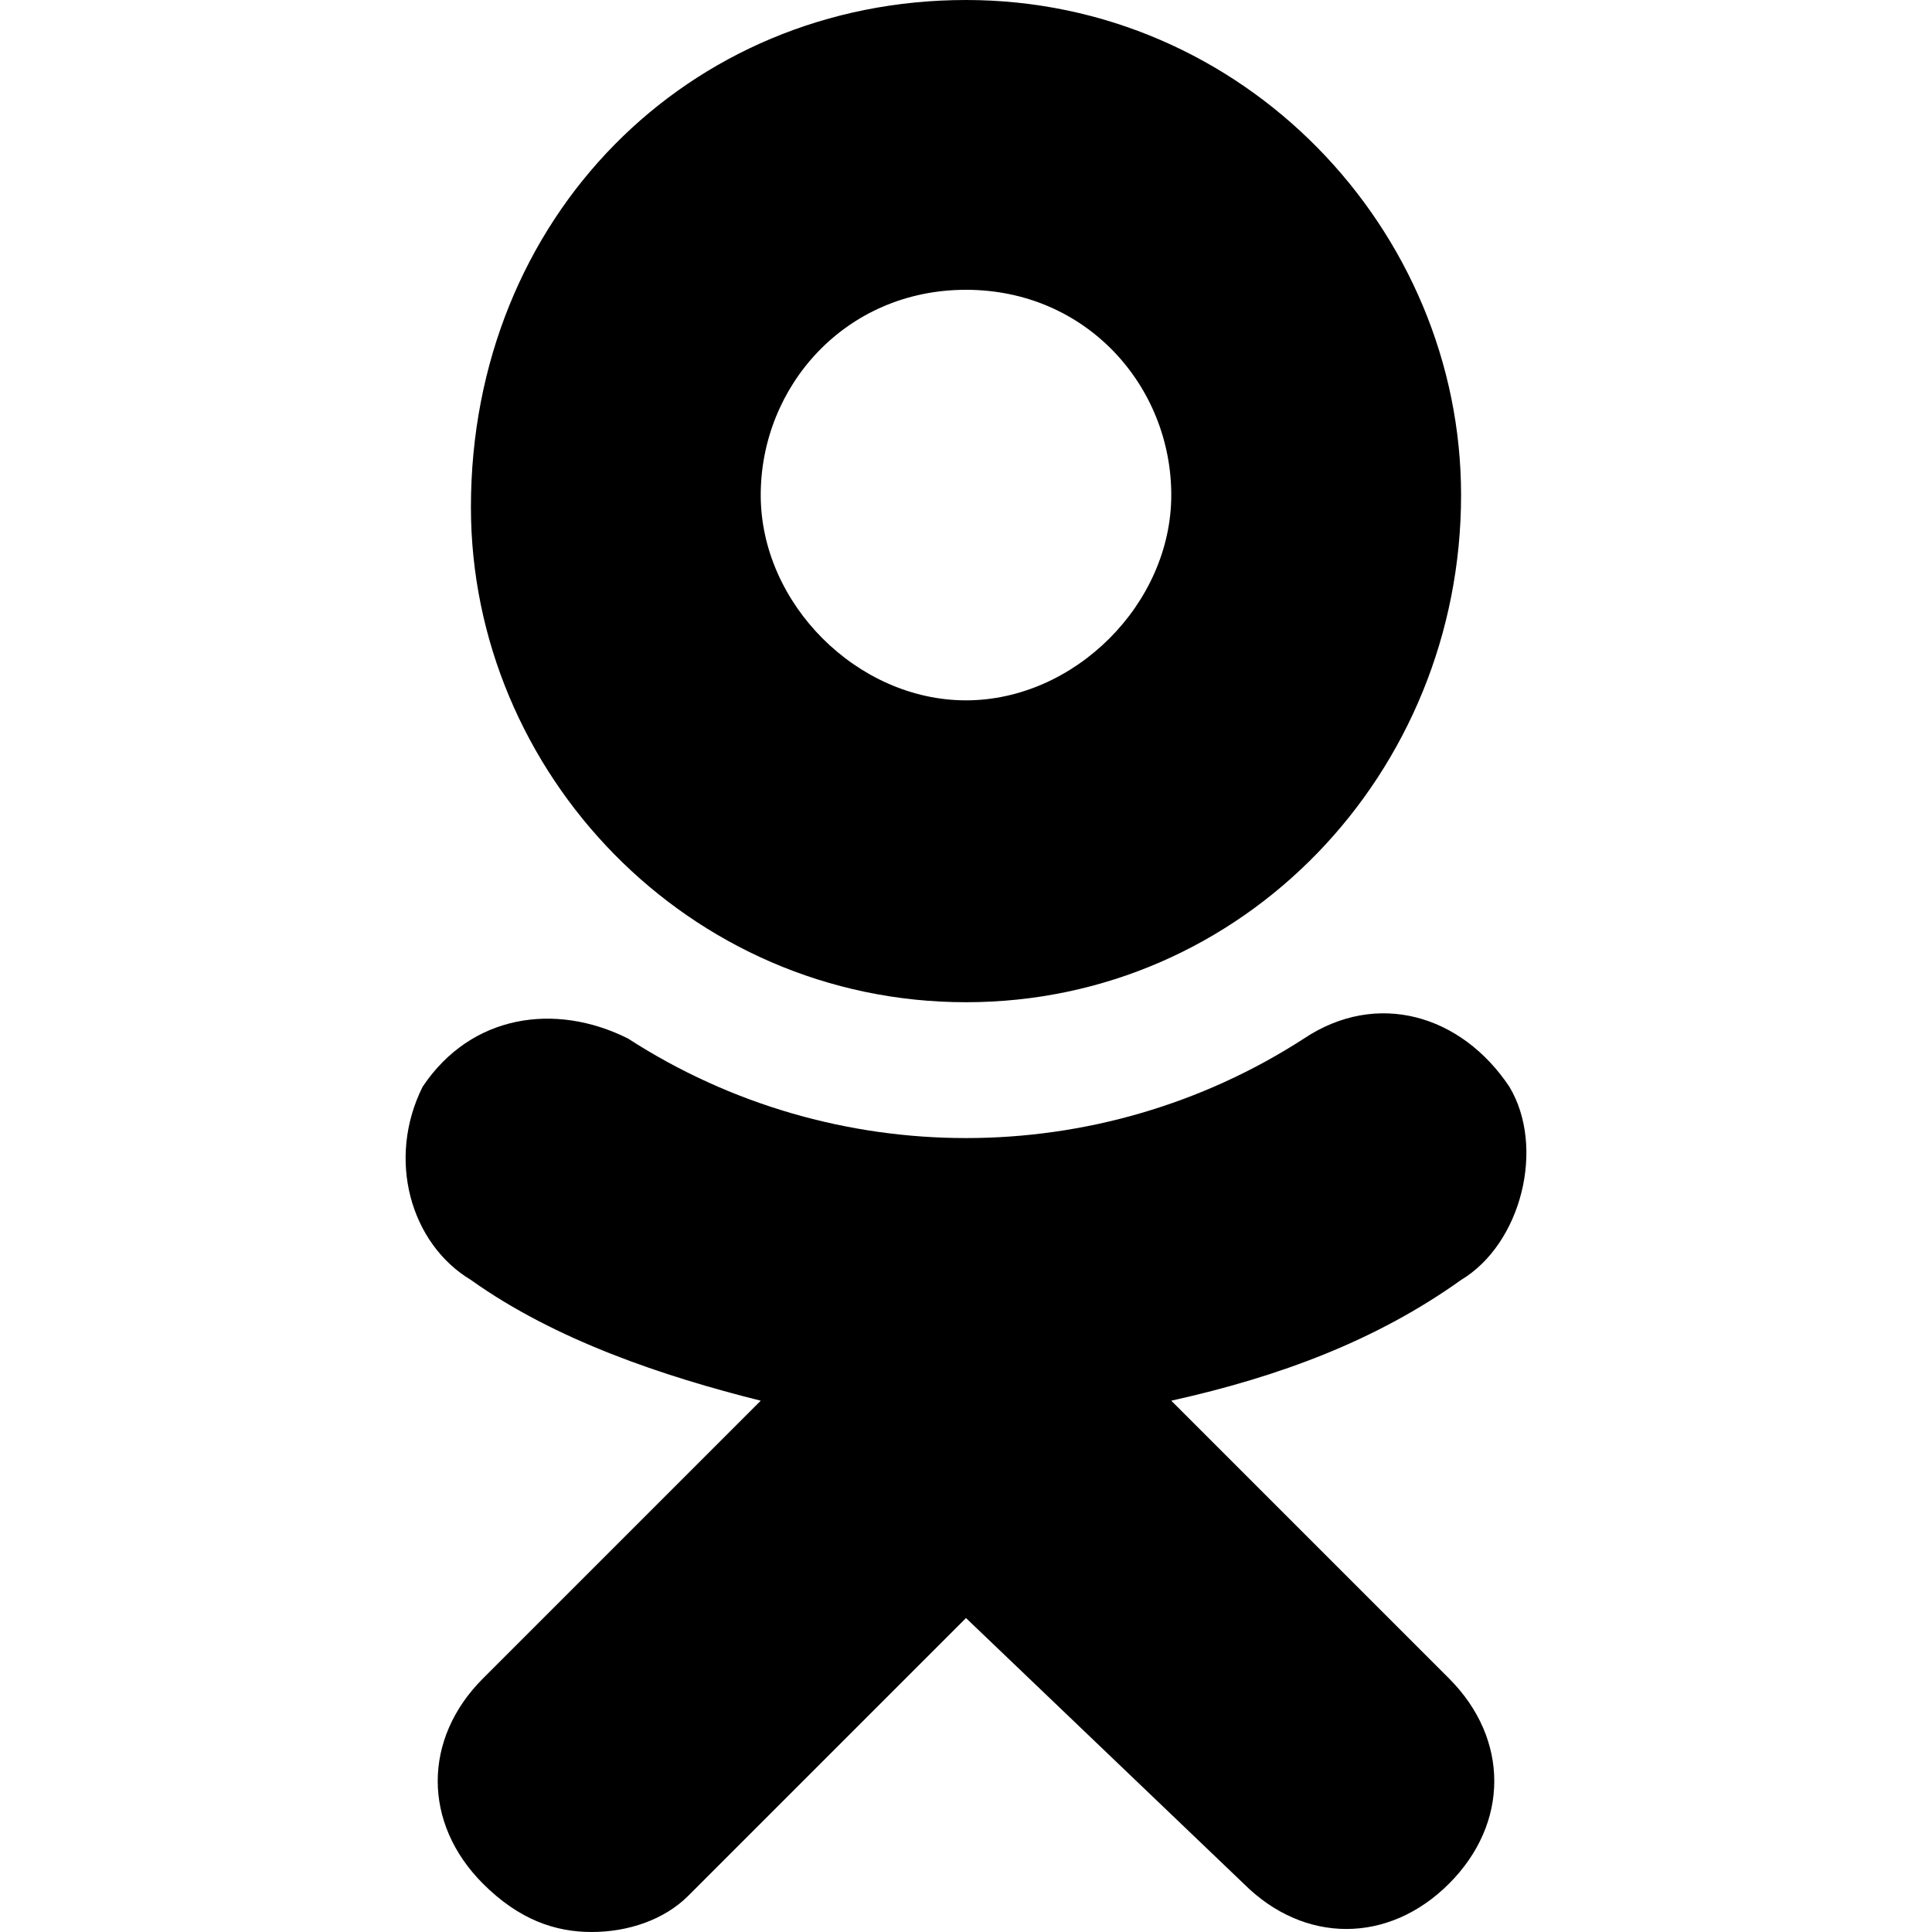 <svg xmlns="http://www.w3.org/2000/svg" viewBox="0 0 16 16"><path stroke="none" d="M12.1 10.6c-.7.5-1.5.8-2.4 1l2.3 2.3c.5.5.5 1.2 0 1.7s-1.2.5-1.7 0L8 13.4l-2.3 2.3c-.2.2-.5.3-.8.3-.3 0-.6-.1-.9-.4-.5-.5-.5-1.2 0-1.7l2.3-2.3c-.8-.2-1.7-.5-2.4-1-.5-.3-.7-1-.4-1.6.4-.6 1.1-.7 1.7-.4 1.7 1.1 3.9 1.1 5.6 0 .6-.4 1.3-.2 1.7.4.3.5.1 1.3-.4 1.6zM8 8.3c-2.3 0-4.1-1.9-4.1-4.1C3.9 1.8 5.7 0 8 0s4.1 1.9 4.1 4.1c0 2.3-1.8 4.2-4.1 4.2zm0-5.9c-1 0-1.7.8-1.7 1.7 0 .9.8 1.7 1.7 1.7.9 0 1.7-.8 1.7-1.7 0-.9-.7-1.7-1.7-1.7z"/></svg>